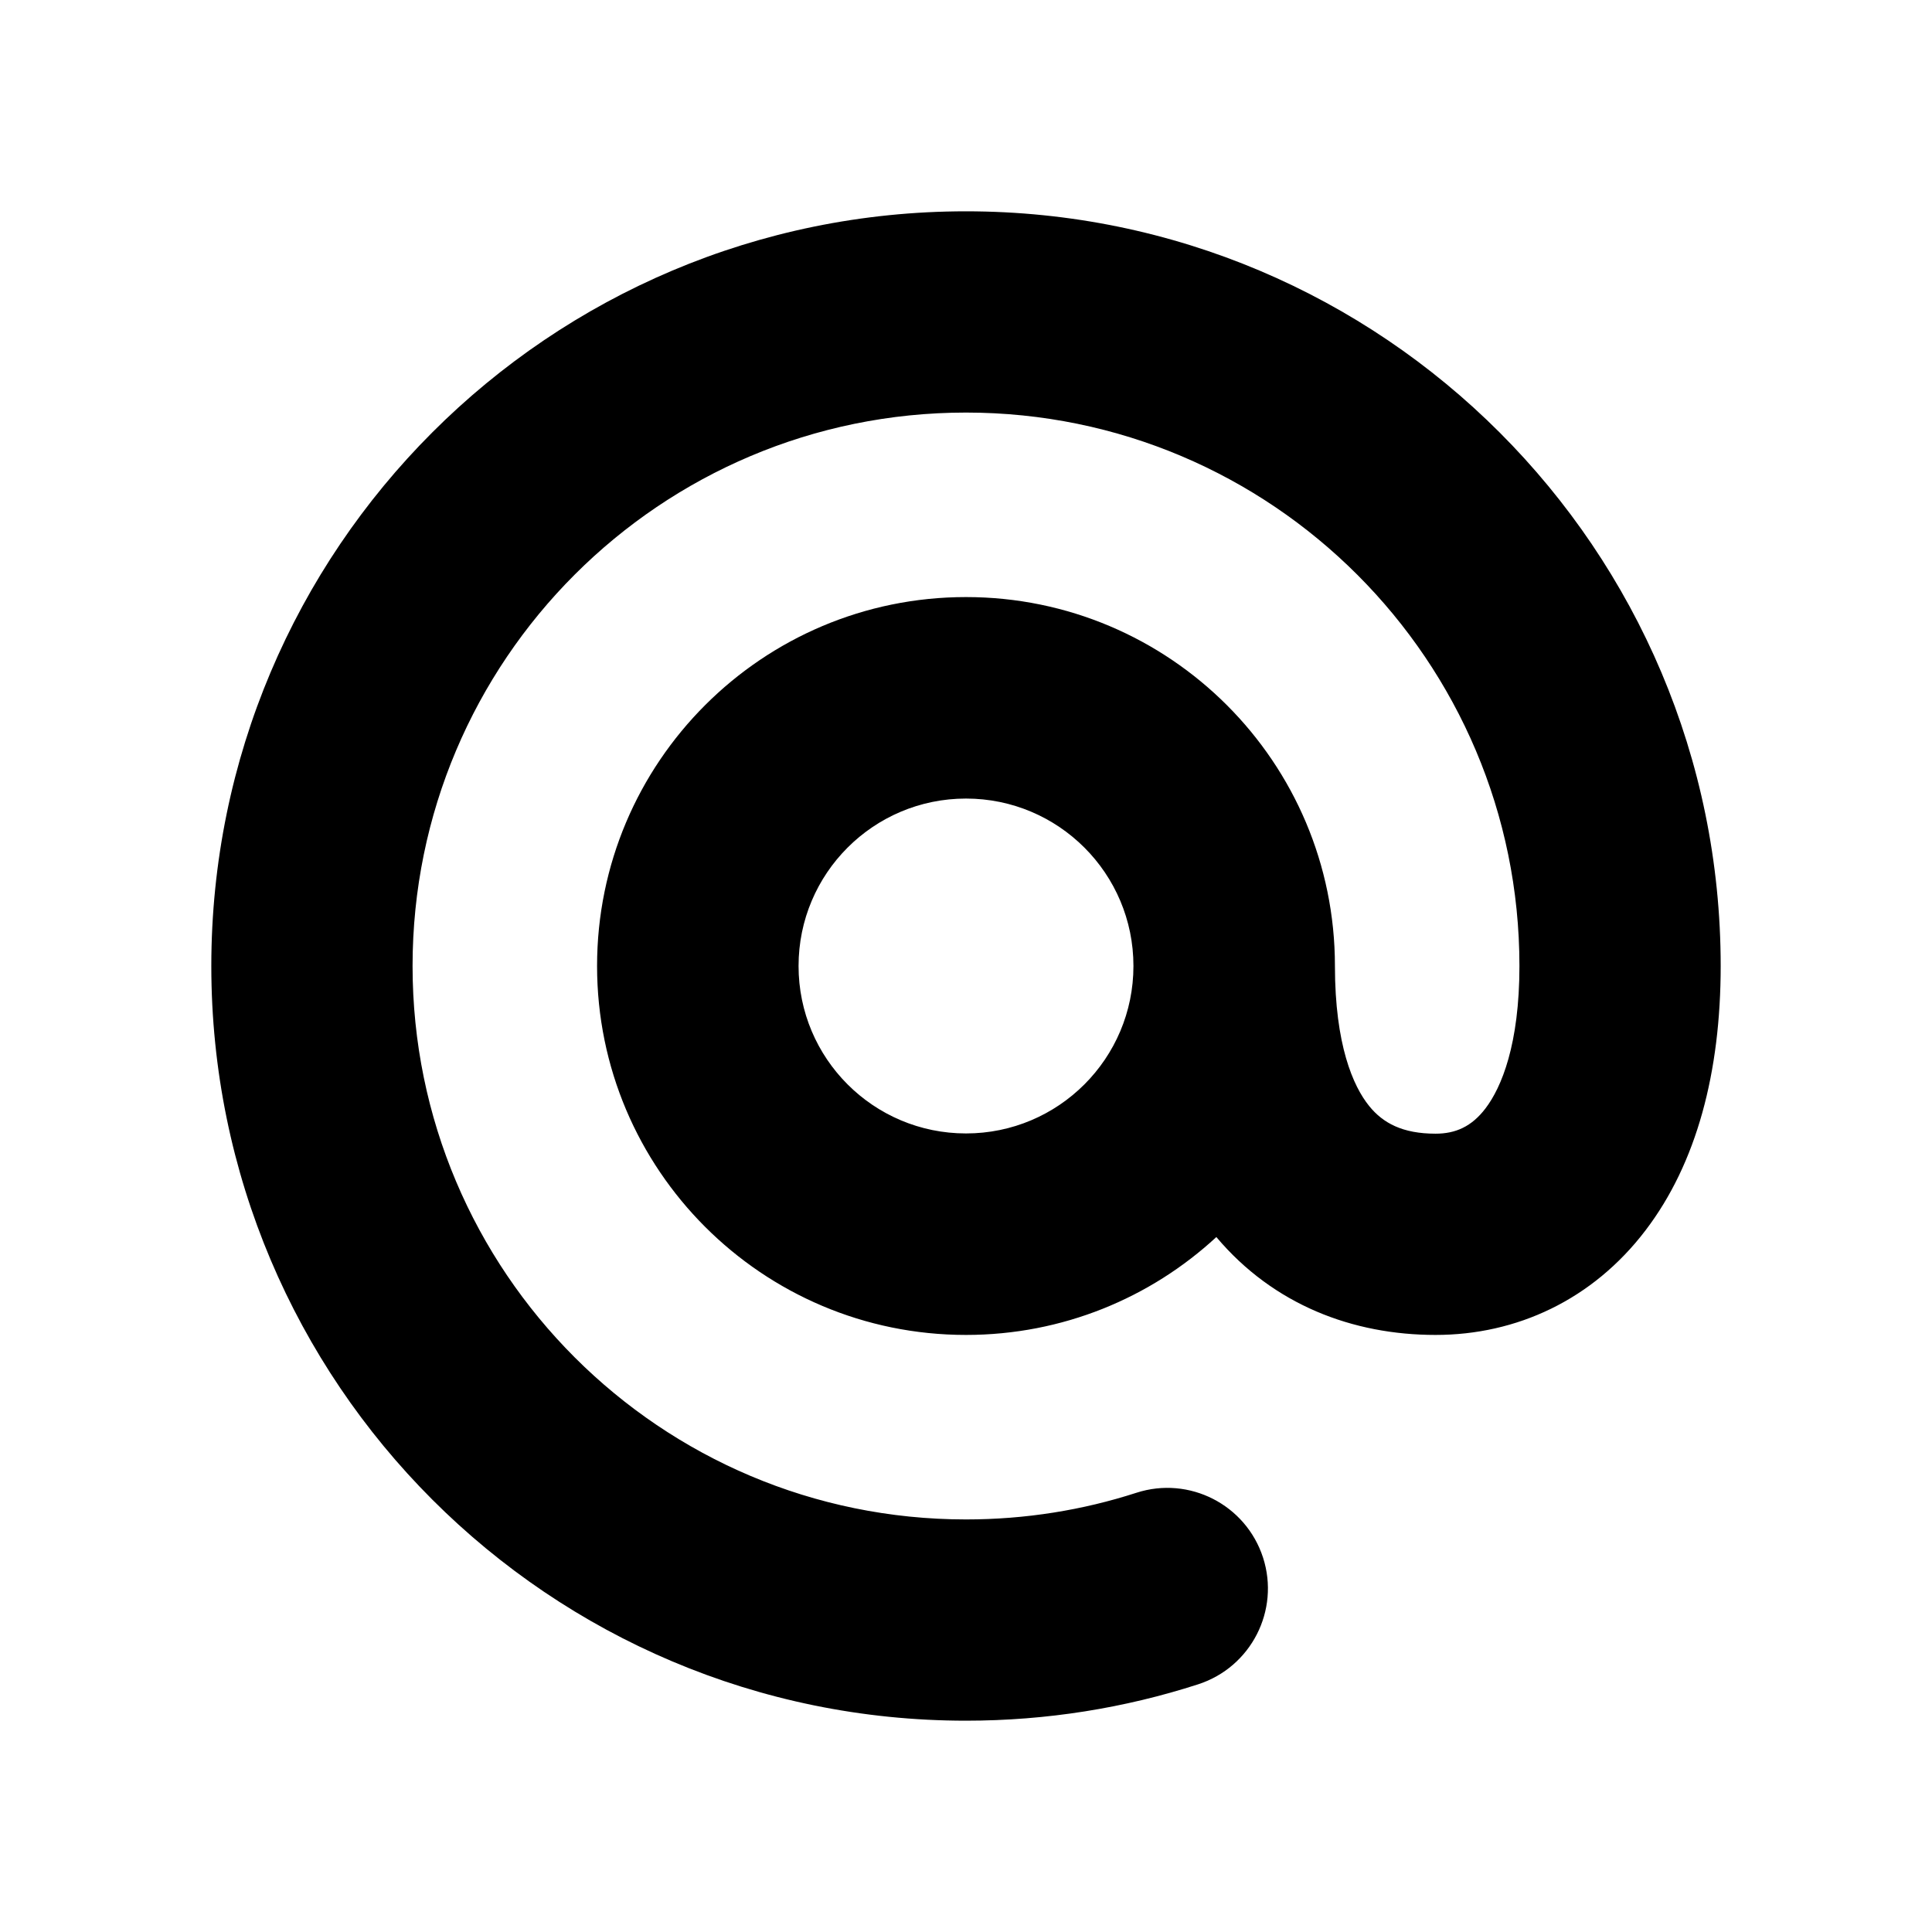<svg width="48" height="48" viewBox="0 0 24 24" fill="none" xmlns="http://www.w3.org/2000/svg">
<path fill-rule="evenodd" clip-rule="evenodd" d="M12 5.125C8.203 5.125 5.125 8.203 5.125 12C5.125 15.797 8.203 18.875 12 18.875C12.74 18.875 13.451 18.759 14.116 18.544C14.773 18.331 15.477 18.692 15.69 19.349C15.902 20.006 15.541 20.71 14.884 20.923C13.974 21.217 13.004 21.375 12 21.375C6.822 21.375 2.625 17.178 2.625 12C2.625 6.822 6.822 2.625 12 2.625C17.178 2.625 21.375 6.827 21.375 12C21.375 13.318 21.077 14.45 20.442 15.283C19.783 16.149 18.838 16.583 17.833 16.583C16.806 16.583 15.82 16.21 15.11 15.367C14.293 16.122 13.2 16.583 12 16.583C9.469 16.583 7.417 14.531 7.417 12C7.417 9.469 9.469 7.417 12 7.417C14.531 7.417 16.583 9.469 16.583 12L16.583 12.003C16.584 12.978 16.808 13.492 17.008 13.739C17.18 13.952 17.424 14.083 17.833 14.083C18.079 14.083 18.28 13.997 18.454 13.768C18.652 13.508 18.875 12.973 18.875 12C18.875 8.207 15.797 5.125 12 5.125ZM12 14.08C13.149 14.08 14.08 13.149 14.08 12C14.08 10.851 13.149 9.92 12 9.92C10.851 9.92 9.92 10.851 9.92 12C9.92 13.149 10.851 14.08 12 14.08Z" fill="black"/>
</svg>
